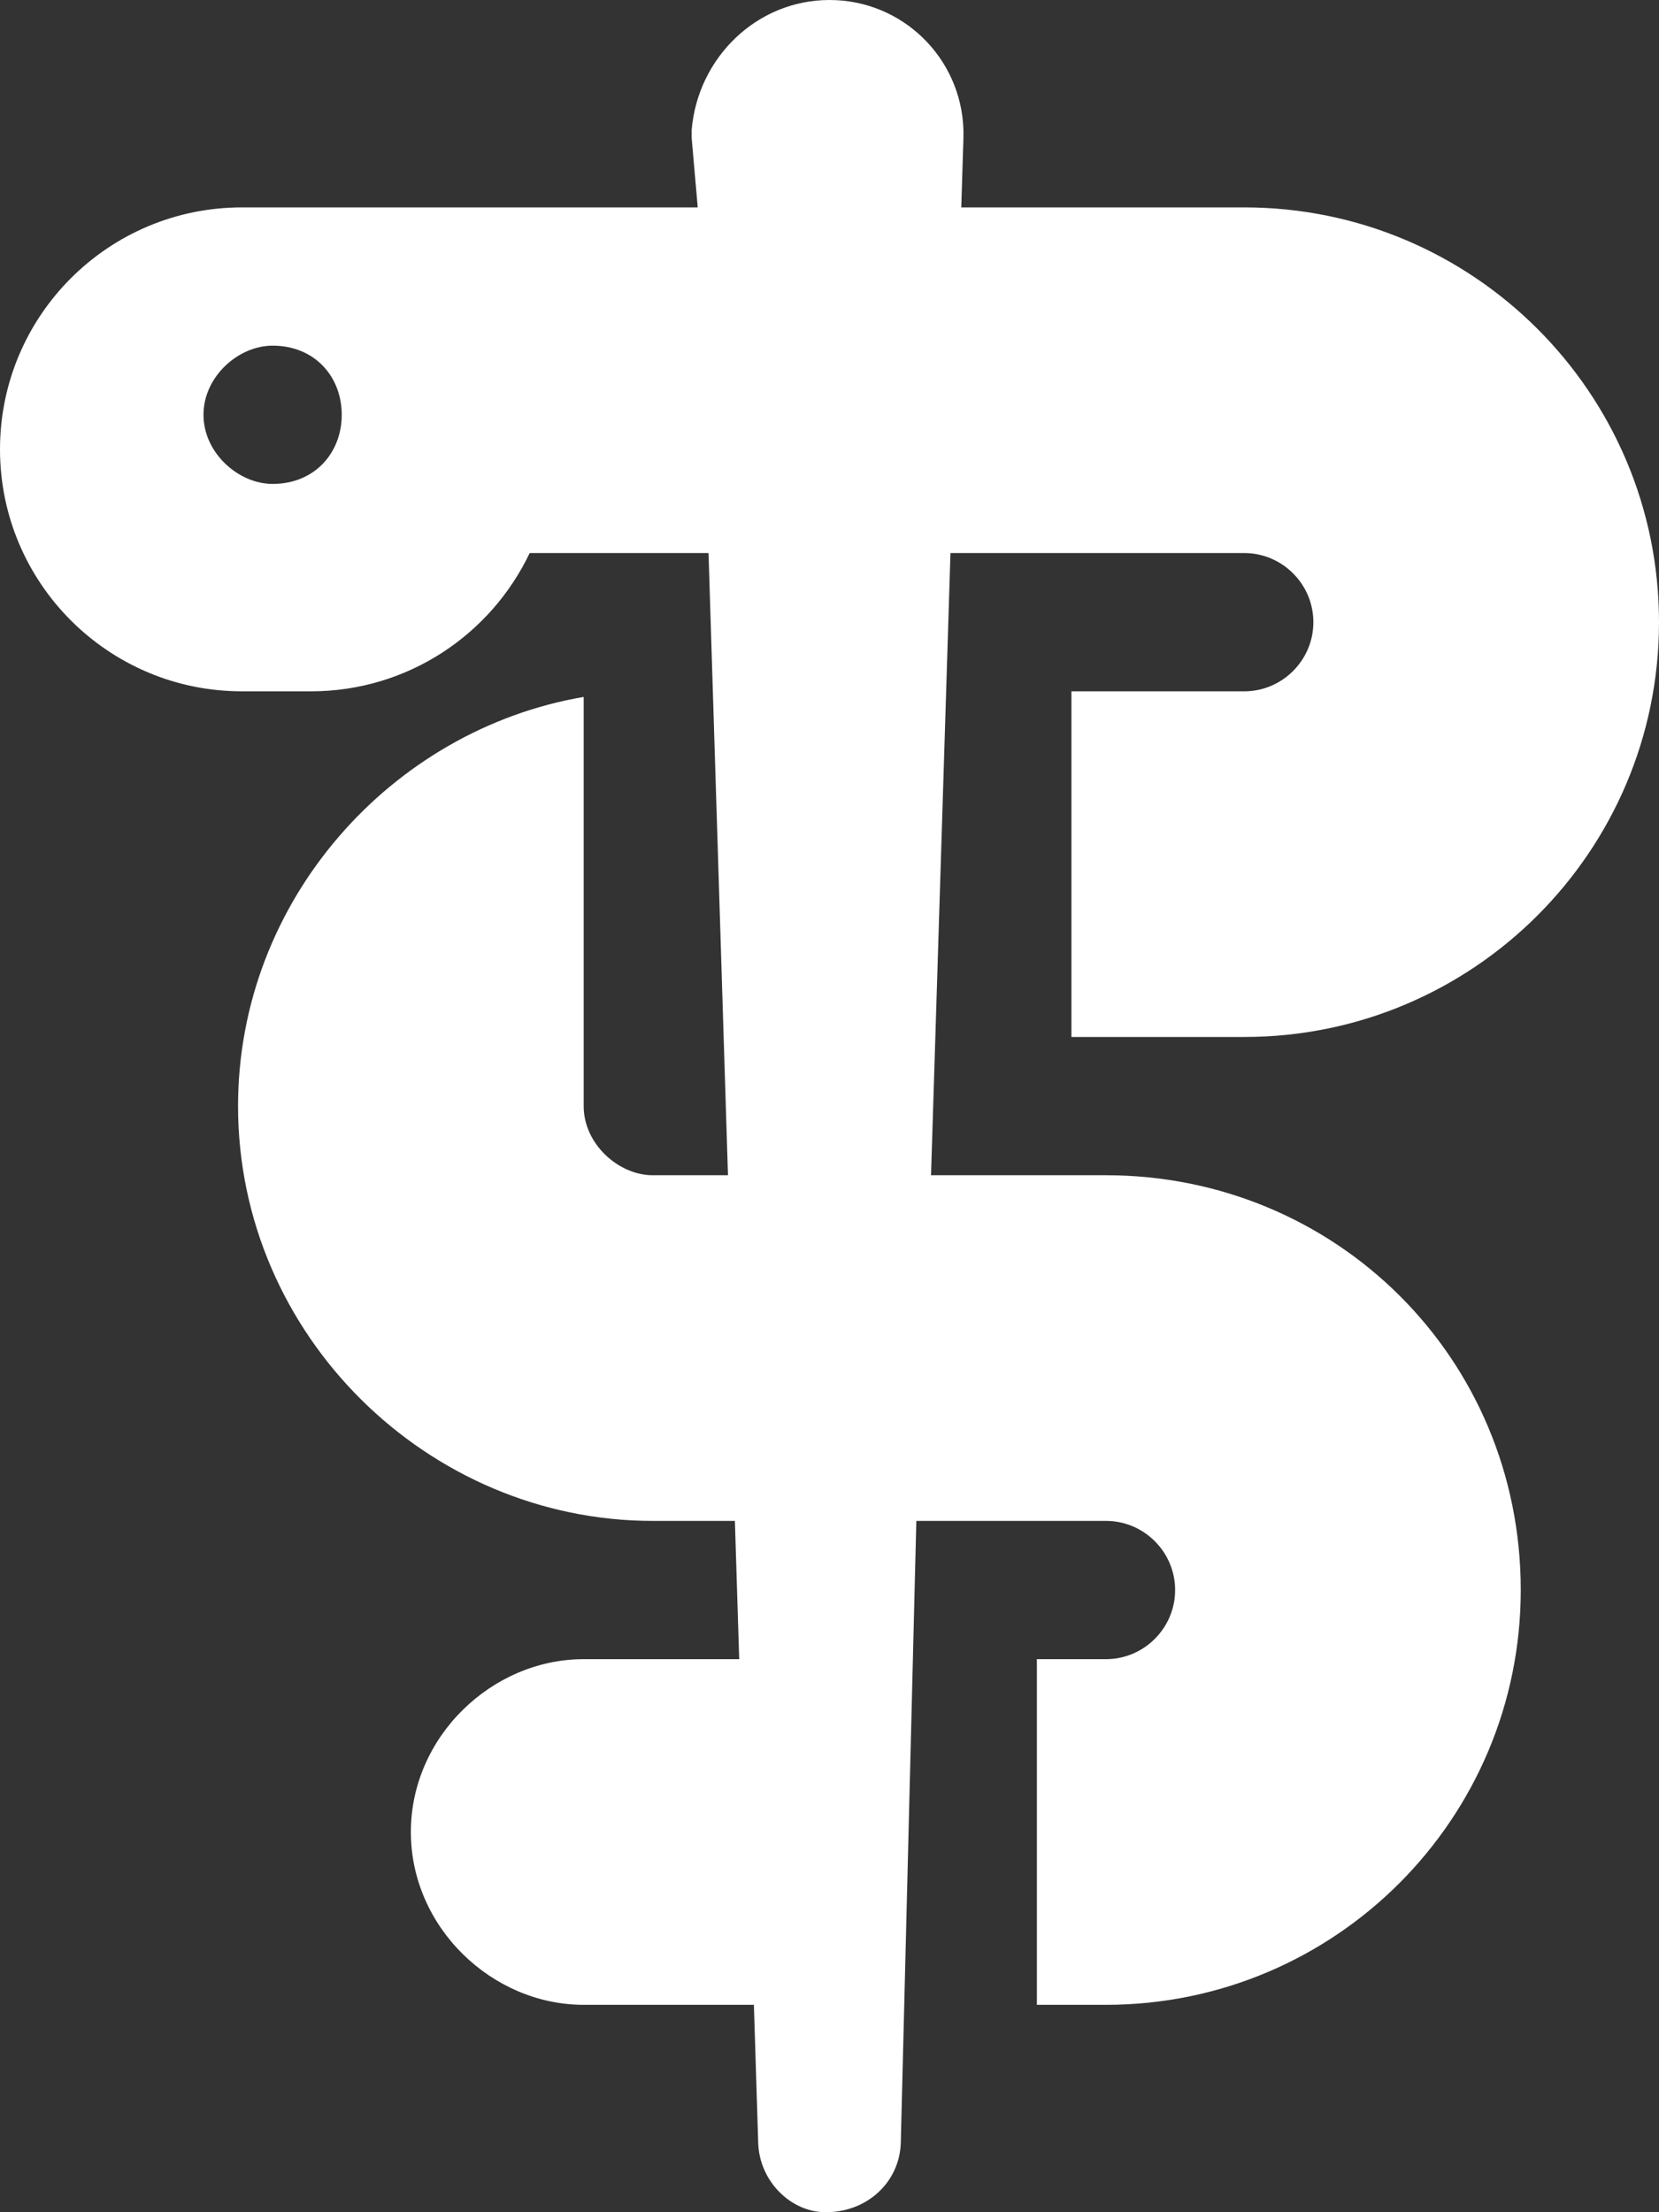 <svg xmlns="http://www.w3.org/2000/svg" viewBox="0 0 384 512"><rect x="0" y="0" width="384" height="512" fill="#333333" stroke="none"/><!--! Font Awesome Pro 6.1.1 by @fontawesome - https://fontawesome.com License - https://fontawesome.com/license (Commercial License) Copyright 2022 Fonticons, Inc. --><path fill="#ffffff" d="M222.5 48H288C341 48 384 90.98 384 144C384 197 341 240 288 240H248V160H288C296.8 160 304 152.8 304 144C304 135.2 296.8 128 288 128H220L215.5 272H256C309 272 352 314.1 352 368C352 421 309 464 256 464H240V384H256C264.8 384 272 376.8 272 368C272 359.2 264.8 352 256 352H212.1L208.5 496C208.2 504.9 200.9 512 191.1 512C183.1 512 175.8 504.9 175.5 496L174.5 464H135.1C113.9 464 95.1 446.1 95.1 424C95.1 401.9 113.9 384 135.1 384H171.1L170.1 352H151.1C98.98 352 55.1 309 55.1 256C55.1 208.4 90.6 168.9 135.1 161.3V256C135.1 264.8 143.2 272 151.1 272H168.5L164 128H122.6C113.6 146.9 94.34 160 72 160H56C25.07 160 0 134.9 0 104C0 73.07 25.07 48 56 48H161.5L160.1 31.98C160.1 31.33 160.1 30.69 160.1 30.05C161.5 13.43 175.1 0 192 0C208.9 0 222.5 13.43 223 30.05C223 30.69 223 31.33 223 31.98L222.5 48zM79.1 96C79.1 87.16 72.84 80 63.1 80C55.16 80 47.1 87.16 47.1 96C47.1 104.8 55.16 112 63.1 112C72.84 112 79.1 104.8 79.1 96z"/></svg>